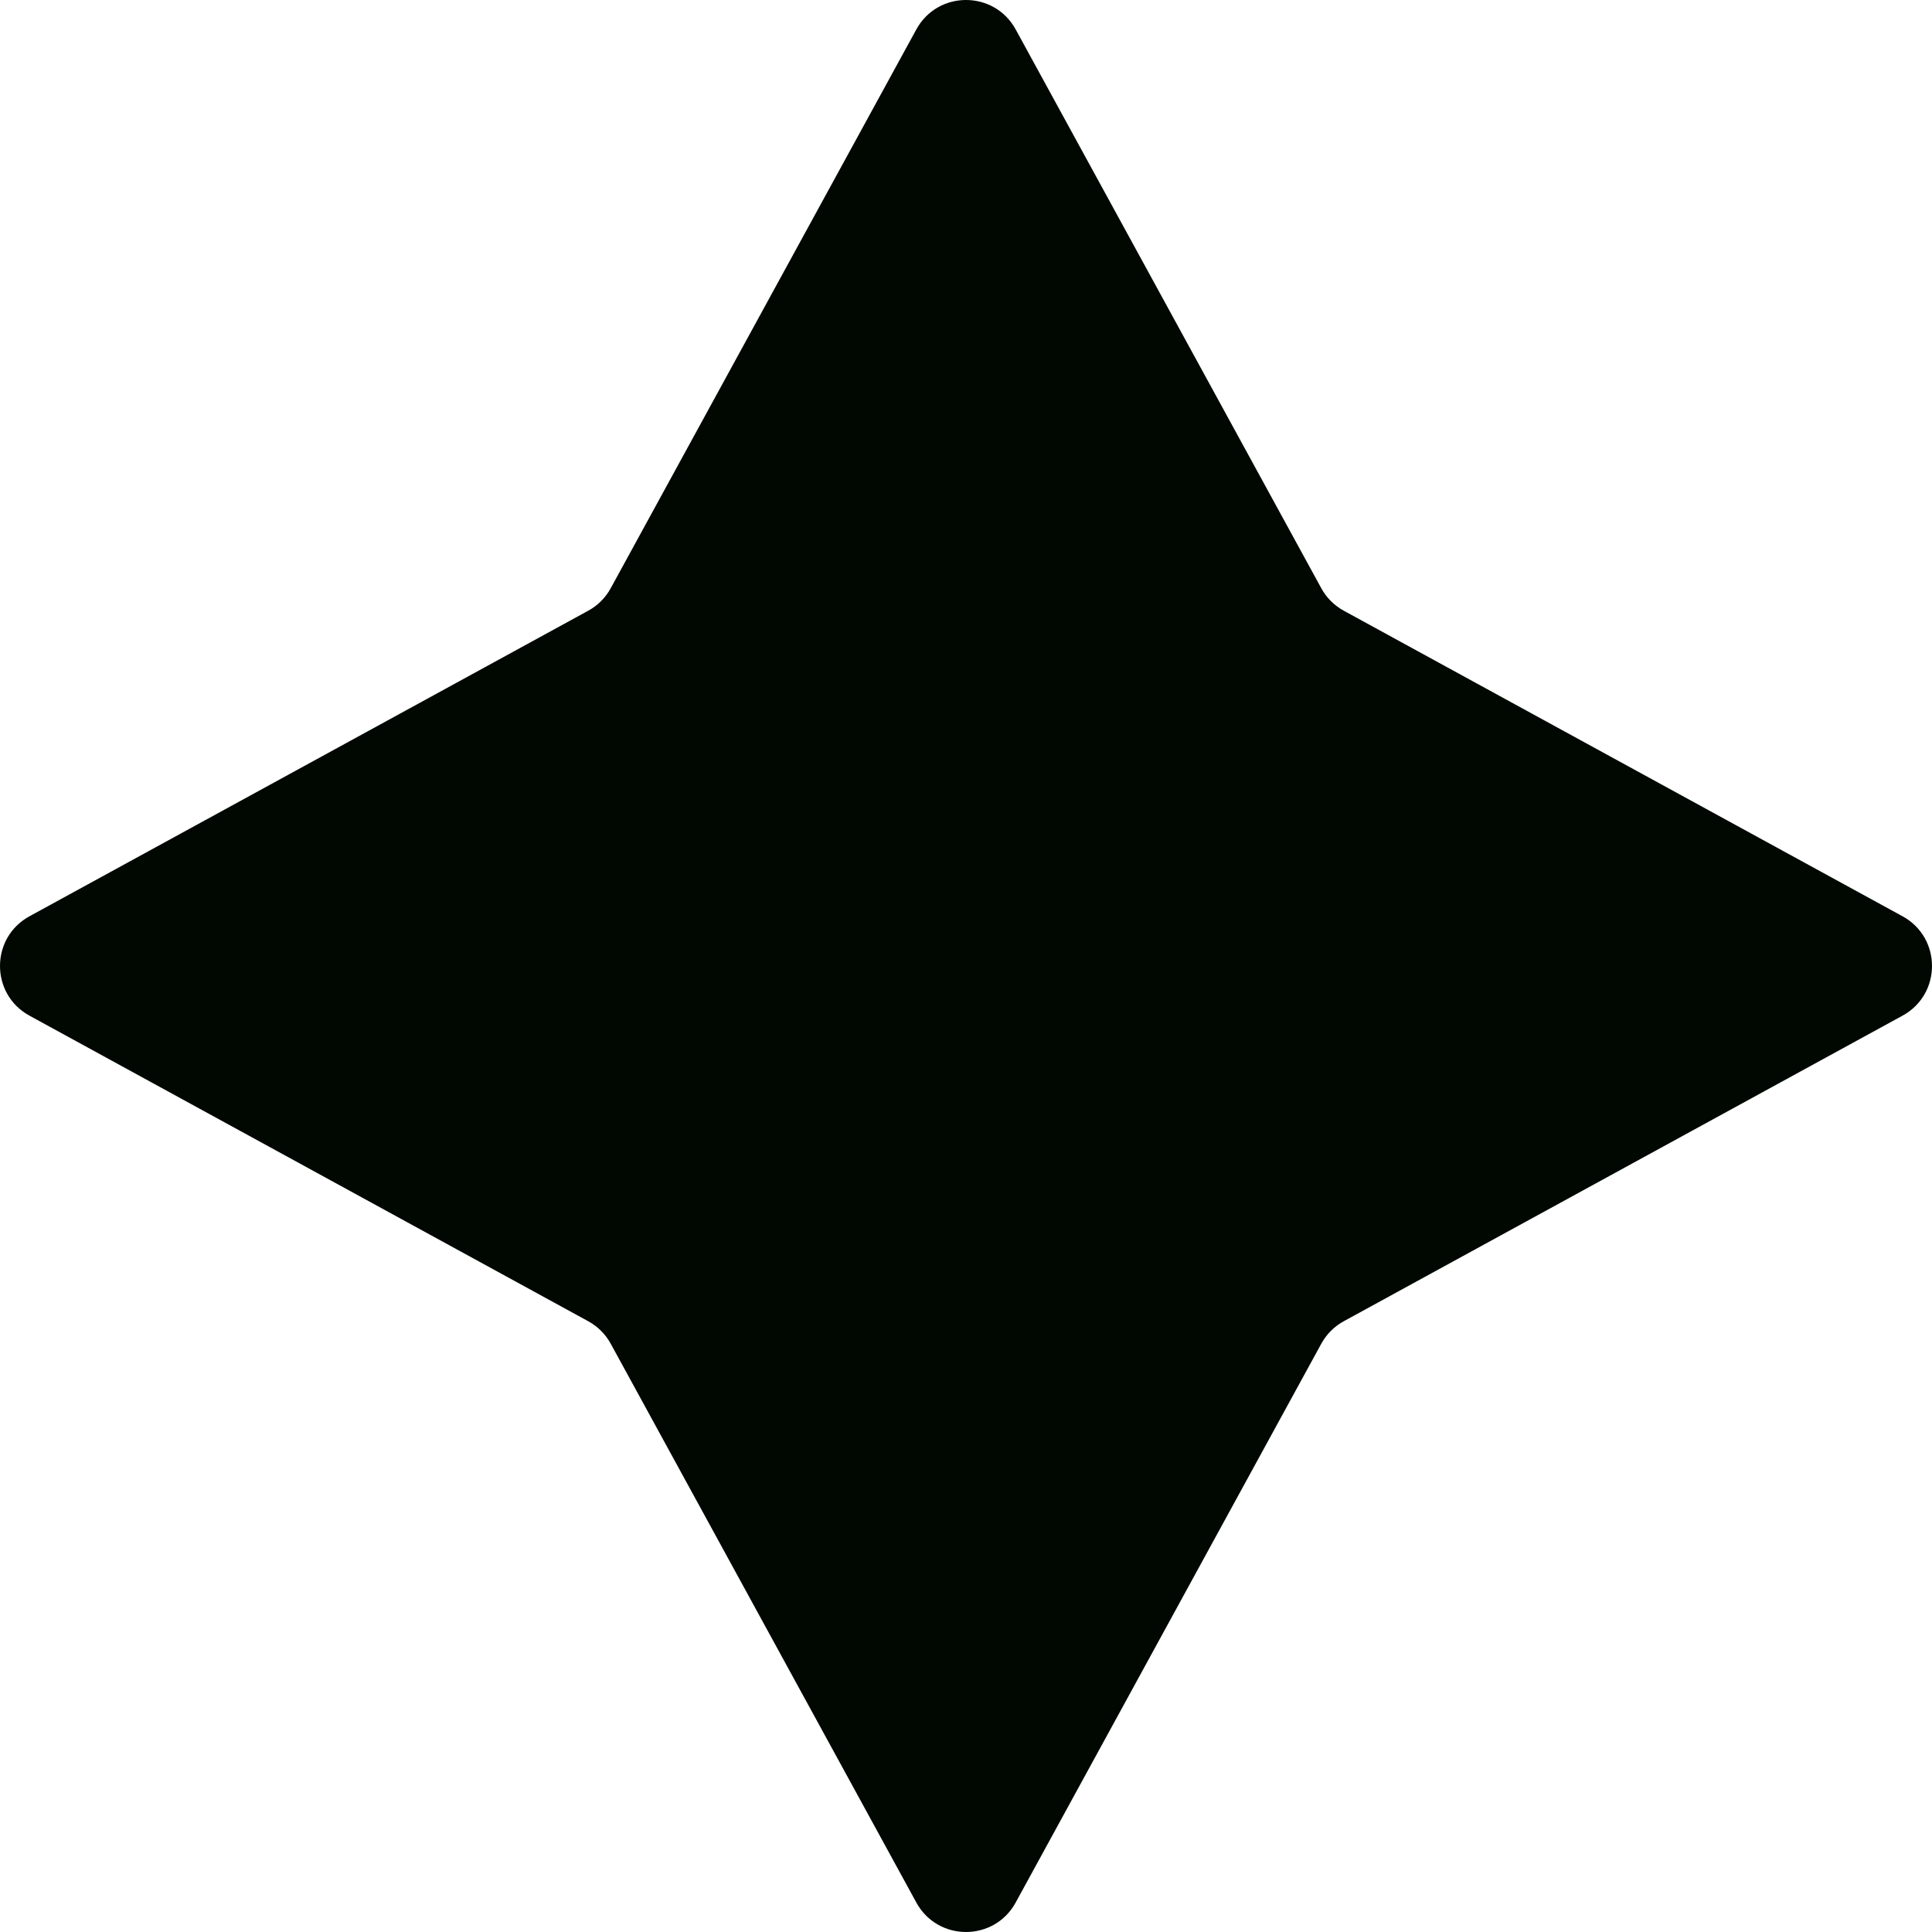 <svg width="156" height="156" viewBox="0 0 156 156" fill="none" xmlns="http://www.w3.org/2000/svg">
<path d="M82.012 153.618L106.687 108.5C107.108 107.733 107.736 107.099 108.503 106.684L153.622 82.009C156.793 80.275 156.793 75.721 153.622 73.986L108.503 49.312C107.736 48.891 107.102 48.263 106.687 47.496L82.012 2.378C80.277 -0.793 75.723 -0.793 73.988 2.378L49.313 47.496C48.892 48.263 48.264 48.897 47.497 49.312L2.378 73.986C-0.793 75.721 -0.793 80.275 2.378 82.009L47.497 106.684C48.264 107.105 48.898 107.733 49.313 108.5L73.988 153.618C75.723 156.794 80.277 156.794 82.012 153.618Z" fill="#000801"/>
</svg>

